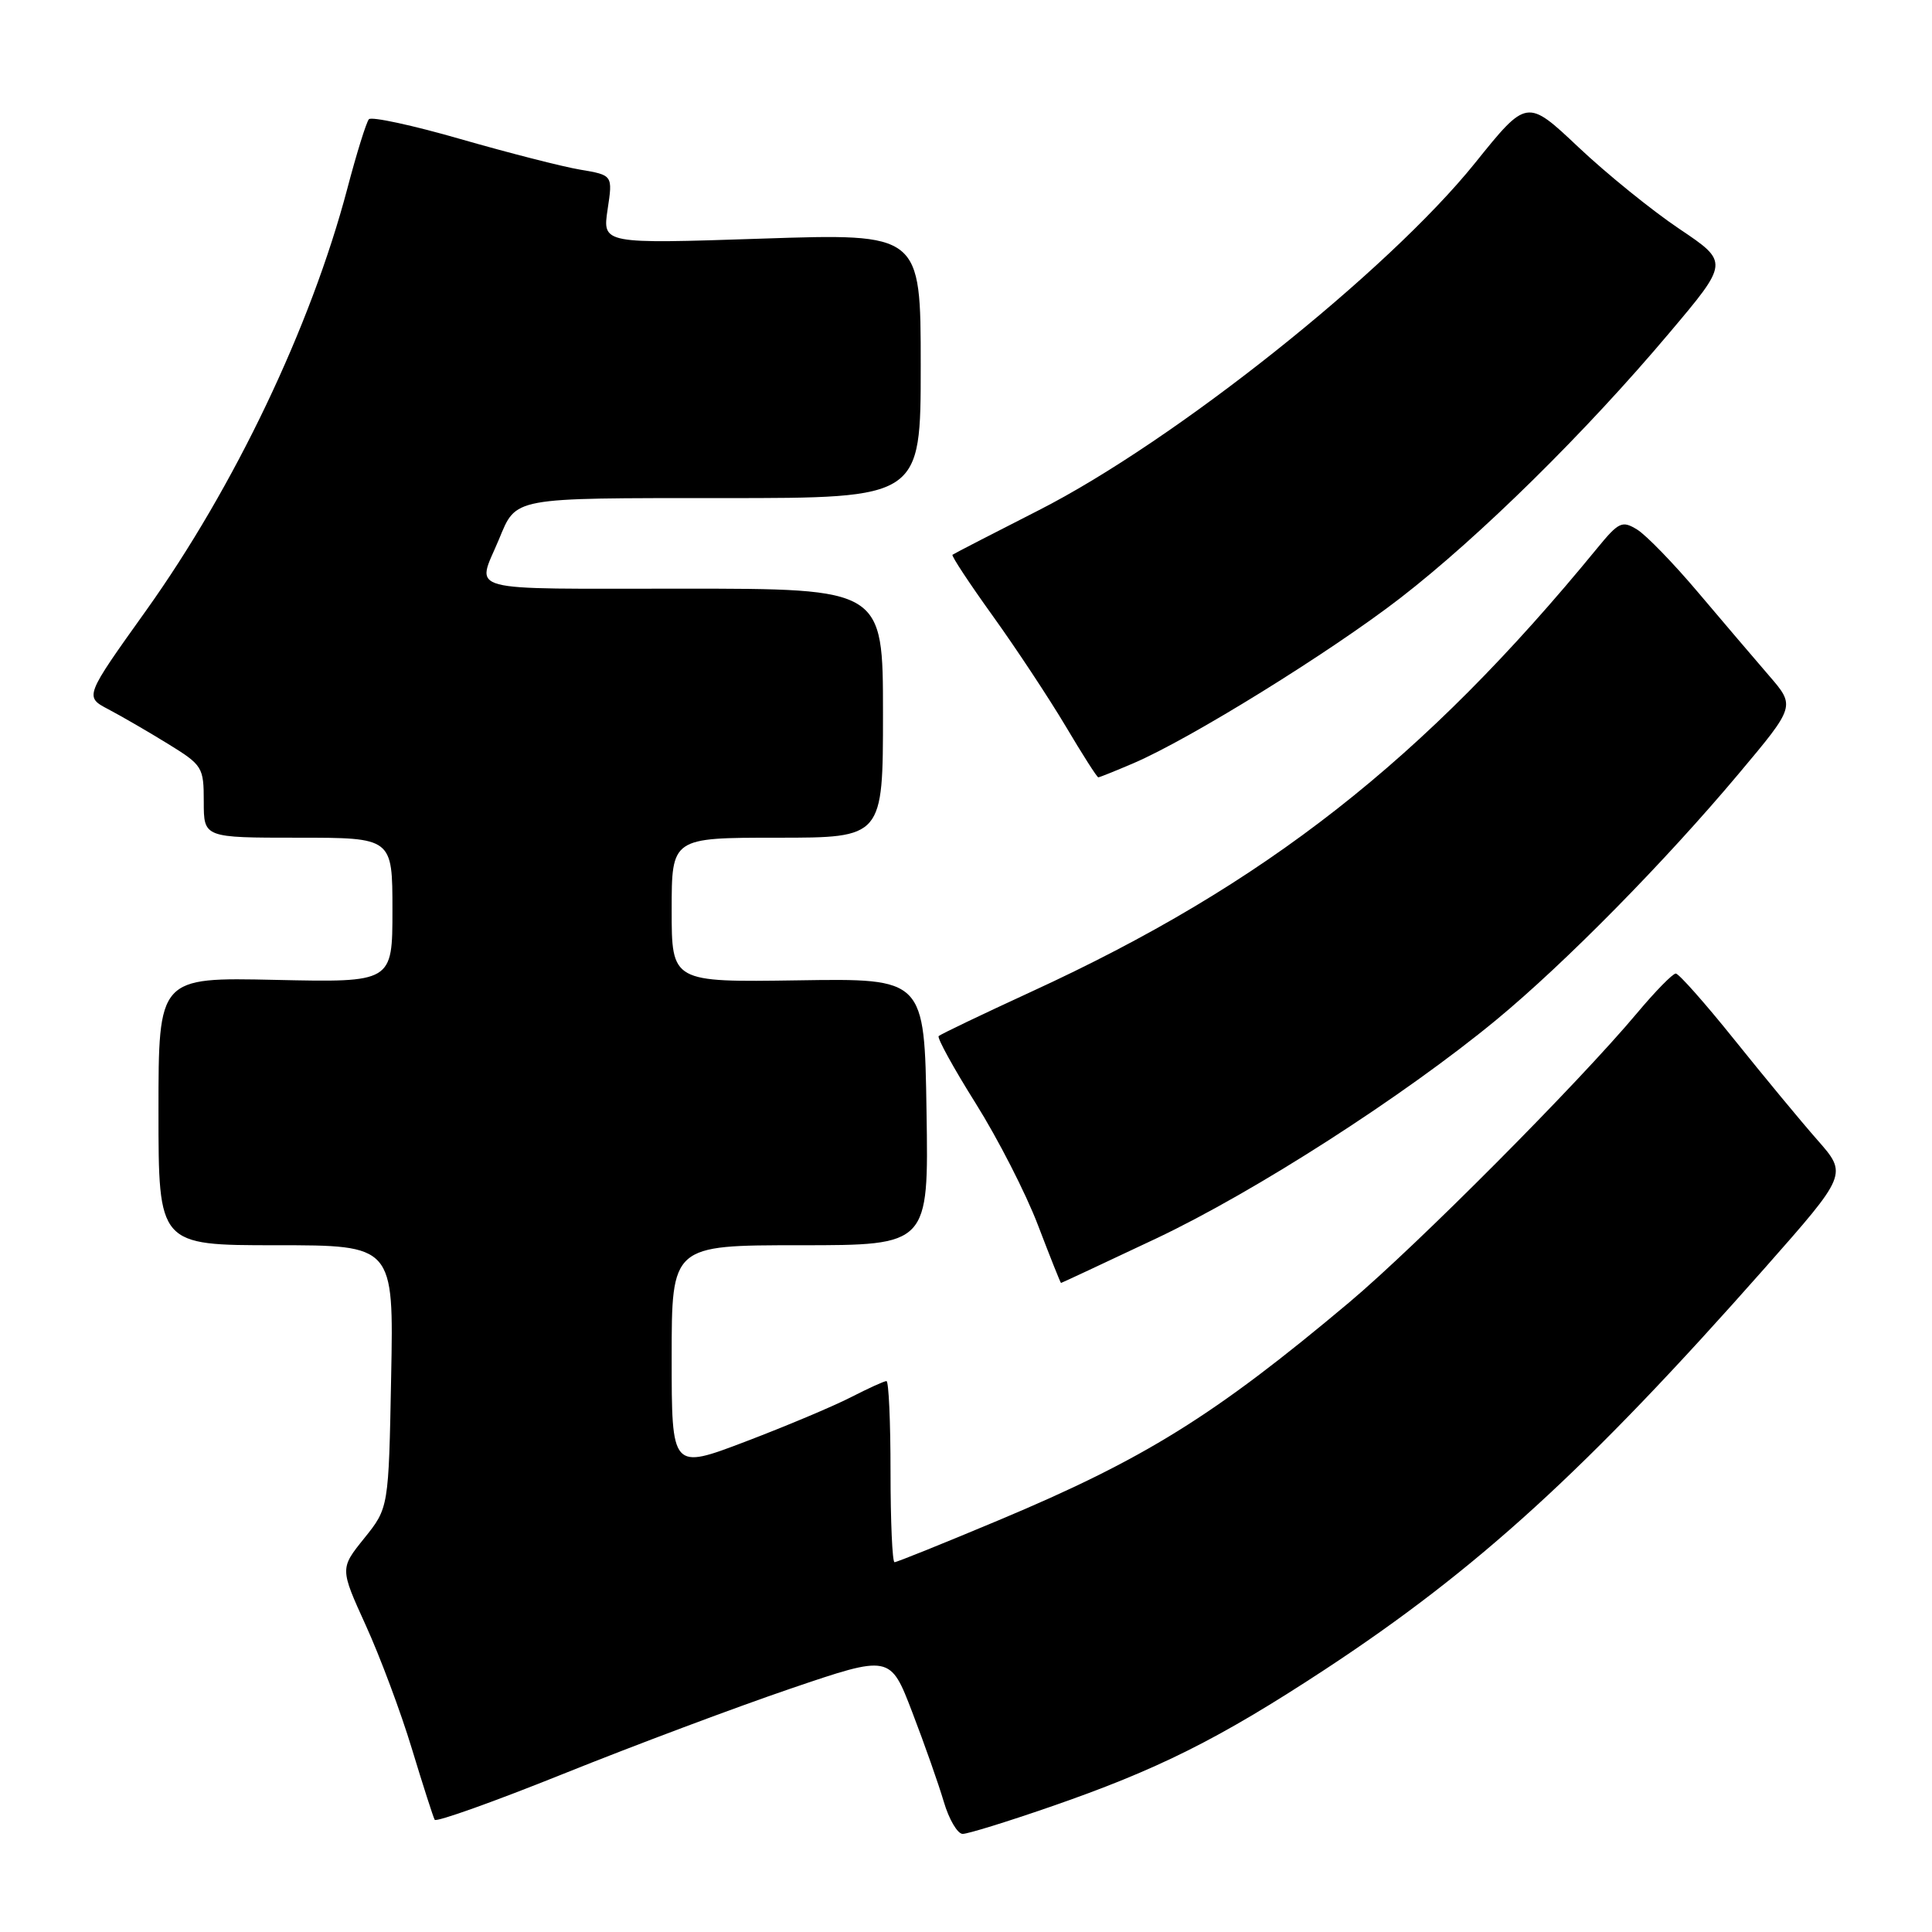 <?xml version="1.0" encoding="UTF-8" standalone="no"?>
<!DOCTYPE svg PUBLIC "-//W3C//DTD SVG 1.1//EN" "http://www.w3.org/Graphics/SVG/1.1/DTD/svg11.dtd" >
<svg xmlns="http://www.w3.org/2000/svg" xmlns:xlink="http://www.w3.org/1999/xlink" version="1.1" viewBox="0 0 256 256">
 <g >
 <path fill="currentColor"
d=" M 139.15 239.42 C 153.39 234.50 161.49 230.45 175.50 221.26 C 195.75 207.96 210.23 194.75 233.82 168.05 C 244.81 155.60 244.81 155.60 240.81 151.05 C 238.61 148.55 233.66 142.56 229.80 137.75 C 225.94 132.94 222.45 129.00 222.05 129.00 C 221.64 129.00 219.33 131.36 216.91 134.25 C 209.08 143.59 187.73 165.04 178.78 172.57 C 160.90 187.59 151.62 193.36 132.28 201.46 C 125.01 204.51 118.83 207.00 118.53 207.00 C 118.24 207.00 118.00 201.60 118.00 195.00 C 118.00 188.40 117.76 183.00 117.46 183.00 C 117.16 183.00 115.03 183.97 112.71 185.16 C 110.39 186.35 104.11 188.99 98.75 191.03 C 89.00 194.74 89.00 194.74 89.00 179.87 C 89.00 165.00 89.00 165.00 106.02 165.00 C 123.05 165.00 123.05 165.00 122.77 147.32 C 122.50 129.64 122.50 129.64 105.75 129.90 C 89.00 130.15 89.00 130.15 89.00 120.58 C 89.00 111.00 89.00 111.00 103.00 111.00 C 117.00 111.00 117.00 111.00 117.00 94.50 C 117.00 78.00 117.00 78.00 90.43 78.00 C 60.90 78.00 63.14 78.60 66.10 71.50 C 68.46 65.84 67.58 66.00 95.86 66.00 C 122.00 66.00 122.00 66.00 122.00 48.46 C 122.00 30.92 122.00 30.92 100.92 31.62 C 79.83 32.32 79.83 32.32 80.51 27.76 C 81.20 23.21 81.20 23.21 76.88 22.48 C 74.50 22.08 67.37 20.25 61.03 18.43 C 54.69 16.60 49.22 15.42 48.88 15.80 C 48.54 16.19 47.25 20.32 46.02 25.00 C 41.19 43.29 31.07 64.49 19.35 80.91 C 11.20 92.32 11.20 92.32 14.35 93.98 C 16.08 94.89 19.64 96.95 22.25 98.56 C 26.84 101.39 27.00 101.64 27.00 106.24 C 27.00 111.00 27.00 111.00 39.50 111.00 C 52.00 111.00 52.00 111.00 52.00 120.59 C 52.00 130.18 52.00 130.18 36.50 129.84 C 21.00 129.50 21.00 129.50 21.00 147.25 C 21.00 165.00 21.00 165.00 36.58 165.00 C 52.17 165.00 52.17 165.00 51.83 182.40 C 51.50 199.80 51.50 199.80 48.27 203.82 C 45.04 207.83 45.04 207.83 48.47 215.37 C 50.36 219.52 53.11 226.87 54.57 231.70 C 56.04 236.54 57.40 240.78 57.60 241.13 C 57.80 241.47 65.51 238.72 74.73 235.01 C 83.96 231.30 97.45 226.24 104.73 223.76 C 117.96 219.26 117.96 219.26 120.88 226.88 C 122.49 231.07 124.37 236.41 125.06 238.75 C 125.75 241.09 126.88 243.00 127.56 243.00 C 128.25 243.00 133.46 241.39 139.15 239.42 Z  M 153.19 164.11 C 166.30 157.91 186.00 145.25 198.24 135.16 C 207.33 127.66 220.57 114.22 230.38 102.53 C 237.90 93.57 237.90 93.57 234.41 89.53 C 232.50 87.31 228.26 82.35 225.01 78.50 C 221.76 74.65 218.12 70.90 216.93 70.17 C 214.94 68.95 214.50 69.15 211.63 72.65 C 188.67 100.68 167.62 117.18 136.65 131.41 C 130.14 134.41 124.61 137.05 124.38 137.29 C 124.15 137.52 126.35 141.53 129.29 146.21 C 132.22 150.88 135.94 158.14 137.54 162.35 C 139.15 166.56 140.52 170.00 140.59 170.00 C 140.66 170.00 146.33 167.35 153.19 164.11 Z  M 150.17 101.14 C 157.71 97.91 176.23 86.44 185.54 79.25 C 196.06 71.11 210.08 57.31 221.19 44.12 C 229.10 34.75 229.10 34.75 222.54 30.34 C 218.93 27.92 212.90 23.04 209.15 19.50 C 202.32 13.06 202.32 13.06 195.45 21.60 C 183.89 35.97 155.63 58.46 137.62 67.62 C 131.50 70.73 126.37 73.38 126.21 73.51 C 126.04 73.65 128.45 77.30 131.56 81.63 C 134.67 85.96 139.01 92.54 141.22 96.25 C 143.42 99.96 145.36 103.00 145.53 103.00 C 145.70 103.00 147.78 102.16 150.17 101.14 Z "/>
</g>
</svg>